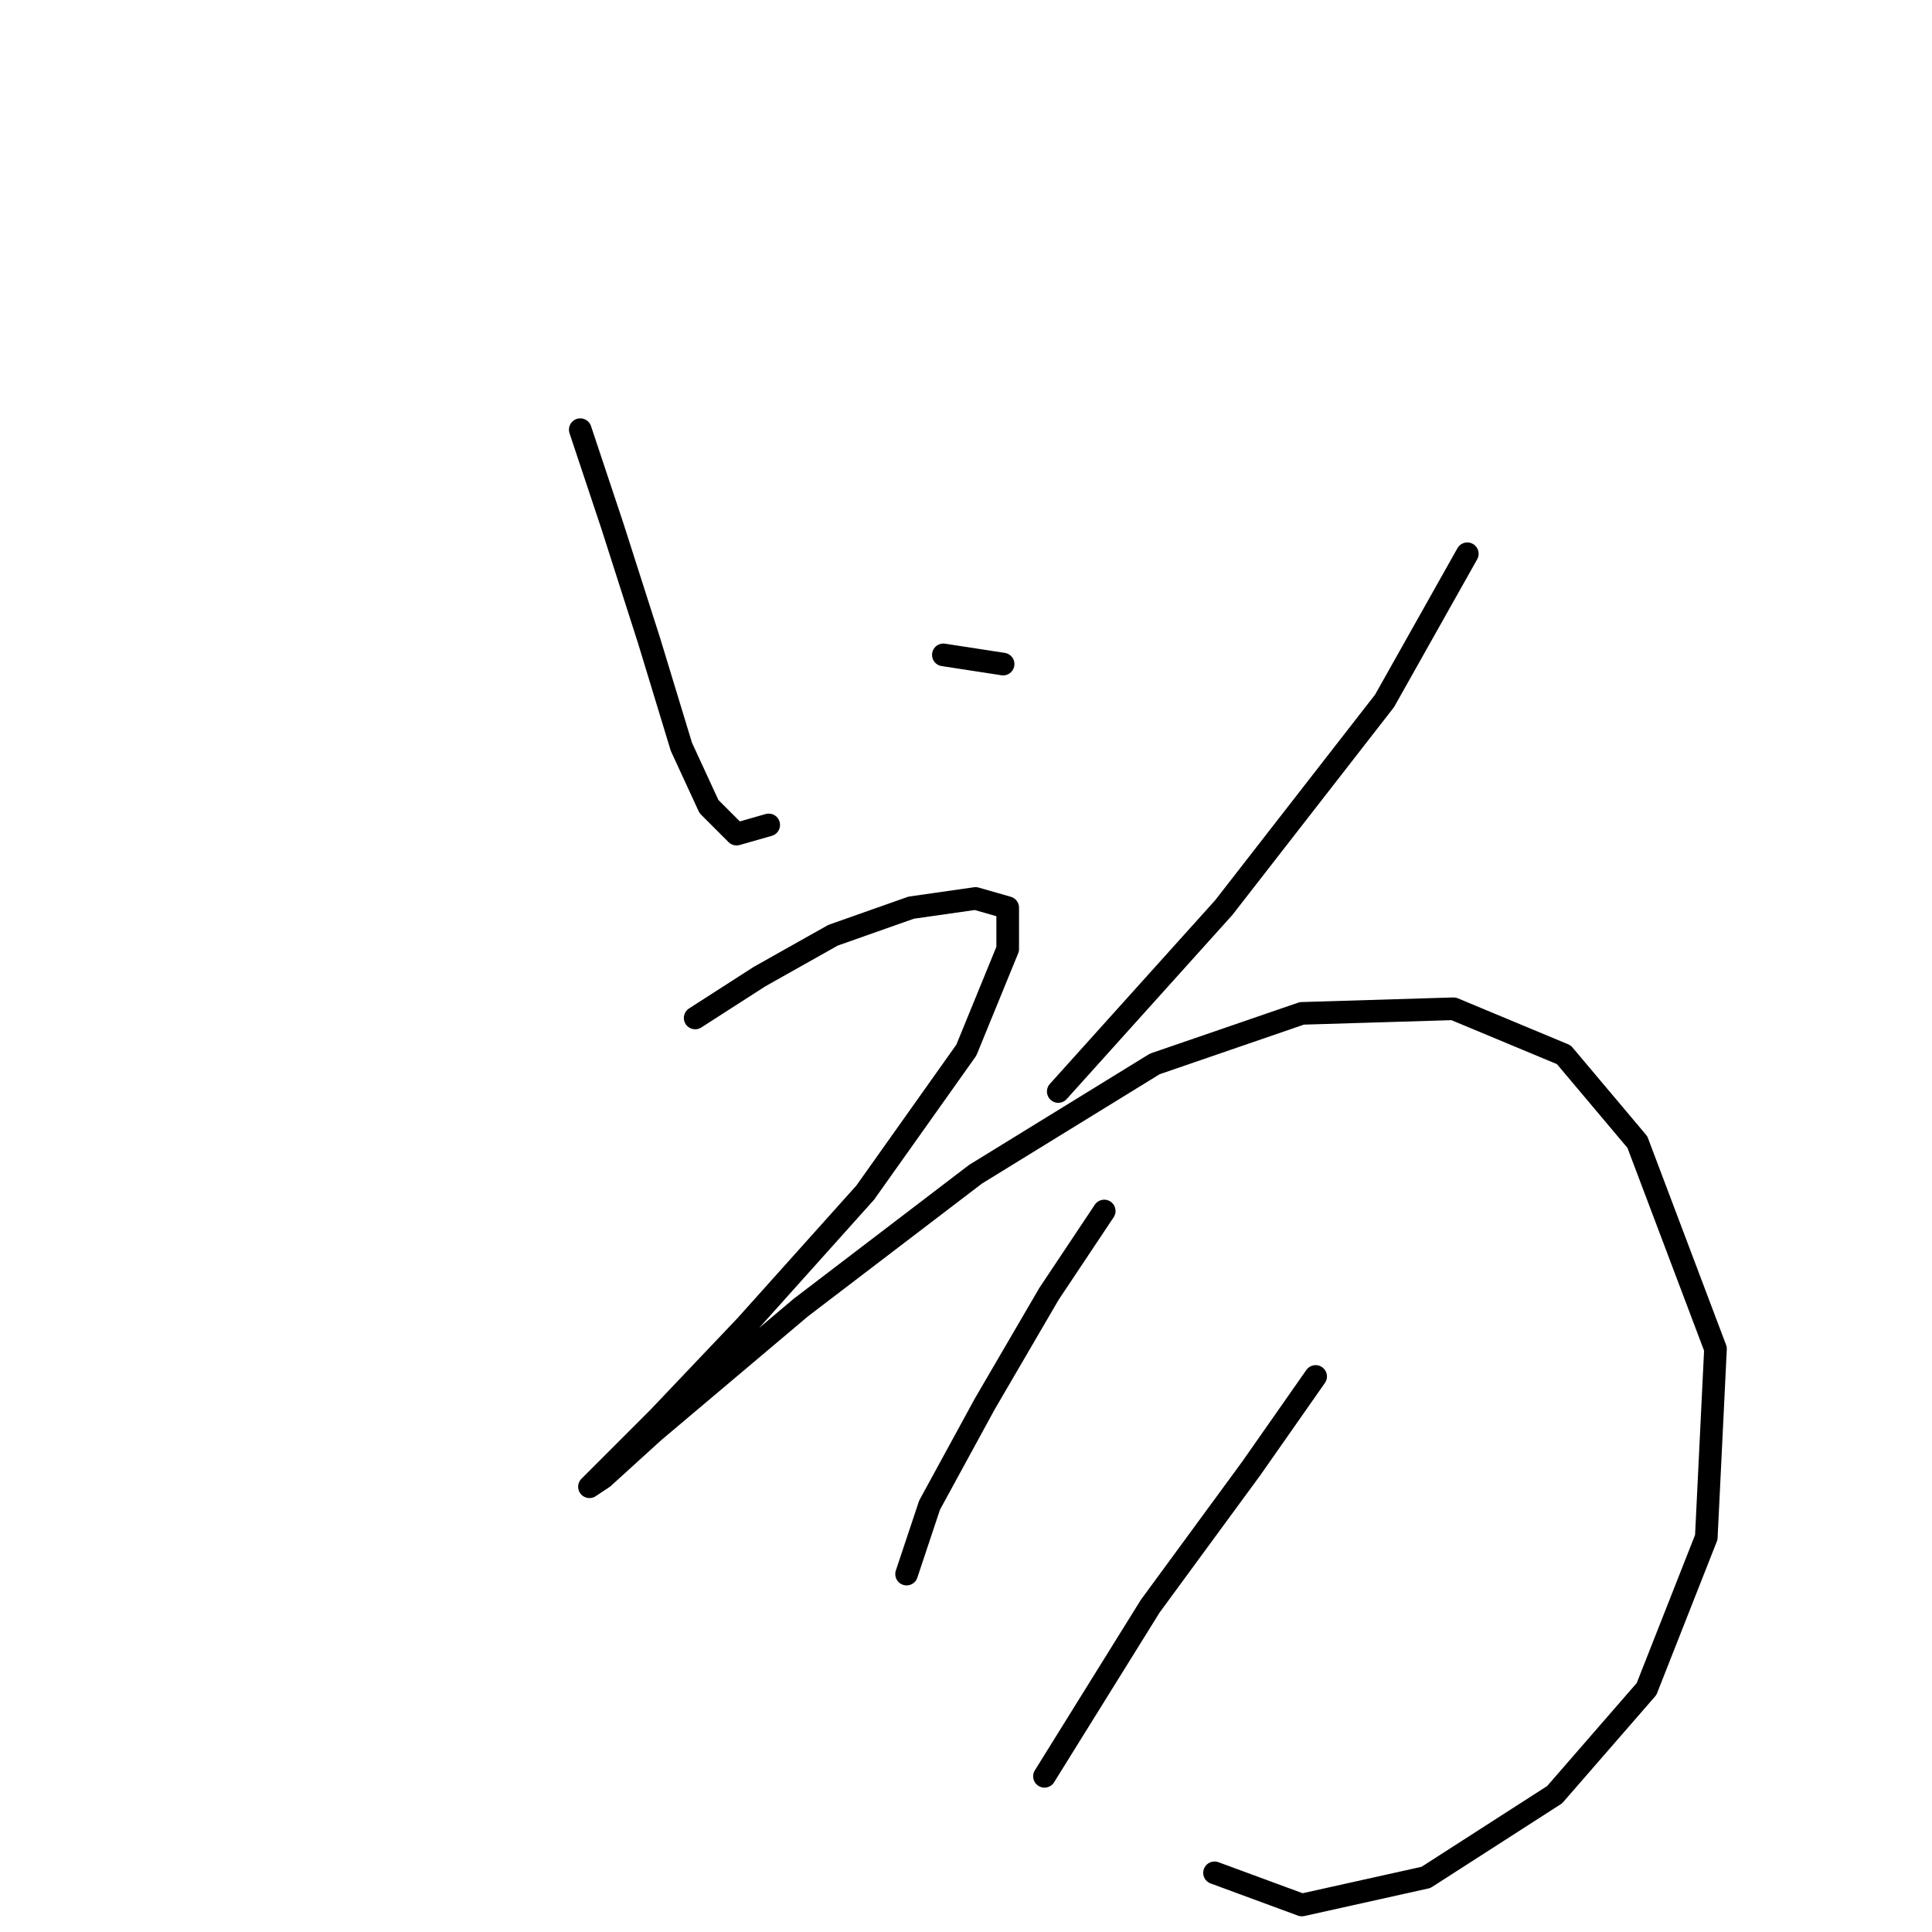 <?xml version="1.0" standalone="no"?>
    <svg width="256" height="256" xmlns="http://www.w3.org/2000/svg" version="1.1">
    <polyline stroke="black" stroke-width="3" stroke-linecap="round" fill="transparent" stroke-linejoin="round" points="76.889 56.934 81.152 69.723 86.024 84.948 90.287 98.955 93.941 106.872 97.595 110.526 101.858 109.308 101.858 109.308 " />
        <polyline stroke="black" stroke-width="3" stroke-linecap="round" fill="transparent" stroke-linejoin="round" points="125 86.775 132.917 87.993 132.917 87.993 " />
        <polyline stroke="black" stroke-width="3" stroke-linecap="round" fill="transparent" stroke-linejoin="round" points="194.426 73.377 183.464 92.865 162.149 120.27 140.225 144.63 140.225 144.63 " />
        <polyline stroke="black" stroke-width="3" stroke-linecap="round" fill="transparent" stroke-linejoin="round" points="92.114 134.886 100.64 129.405 110.384 123.924 120.737 120.27 129.263 119.052 133.526 120.27 133.526 125.751 128.045 139.149 114.647 158.028 98.813 175.689 87.242 187.868 81.152 193.958 78.107 197.003 79.934 195.785 86.633 189.695 106.121 173.253 129.263 155.592 153.014 140.976 172.502 134.277 192.599 133.668 207.214 139.758 216.958 151.329 227.311 178.734 226.093 203.702 218.176 223.799 205.996 237.806 188.945 248.768 172.502 252.422 160.931 248.159 160.931 248.159 " />
        <polyline stroke="black" stroke-width="3" stroke-linecap="round" fill="transparent" stroke-linejoin="round" points="146.315 160.464 139.007 171.426 130.481 186.041 123.173 199.439 120.128 208.574 120.128 208.574 " />
        <polyline stroke="black" stroke-width="3" stroke-linecap="round" fill="transparent" stroke-linejoin="round" points="174.329 182.388 165.803 194.567 152.405 212.837 138.398 235.37 138.398 235.37 " />
        </svg>